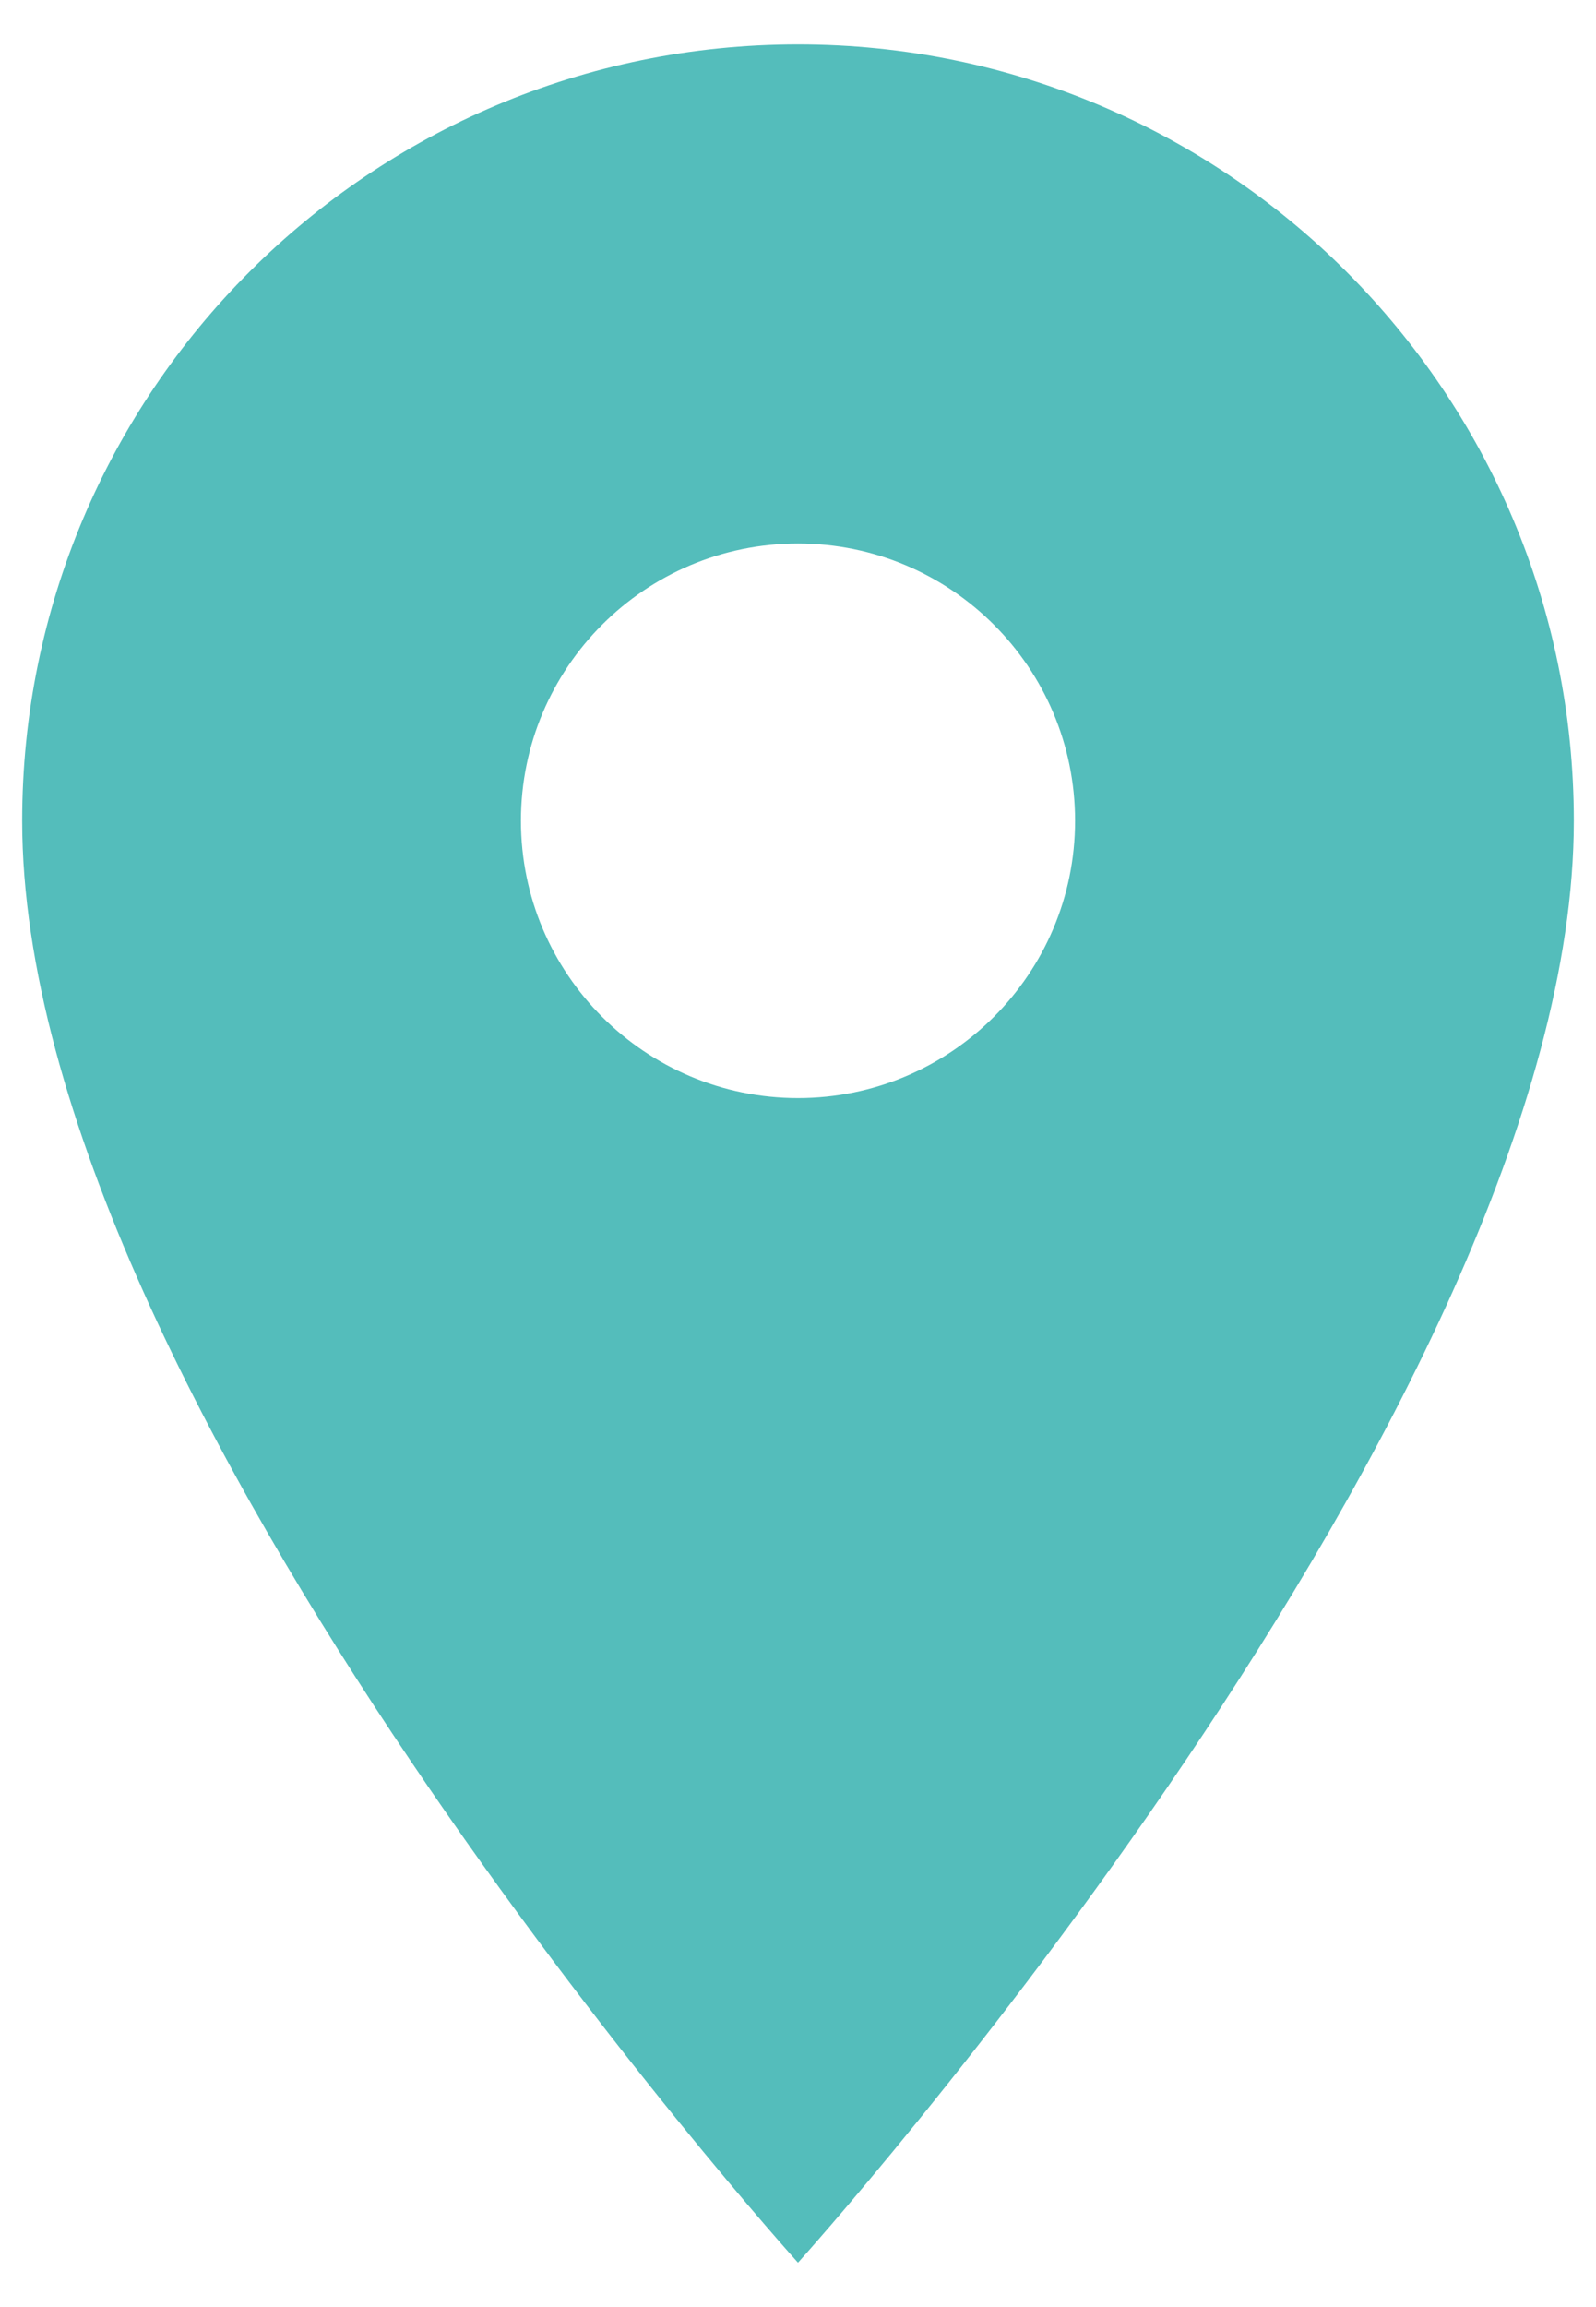 <svg width="18" height="26" viewBox="0 0 18 26" fill="none" xmlns="http://www.w3.org/2000/svg">
    <path d="M9 0.5C4.169 0.5 0.25 4.419 0.25 9.25C0.25 15.812 9 25.5 9 25.5C9 25.5 17.75 15.812 17.75 9.25C17.75 4.419 13.831 0.5 9 0.5ZM9 12.375C7.275 12.375 5.875 10.975 5.875 9.25C5.875 7.525 7.275 6.125 9 6.125C10.725 6.125 12.125 7.525 12.125 9.25C12.125 10.975 10.725 12.375 9 12.375Z" fill="#54BDBB"/>
</svg>
